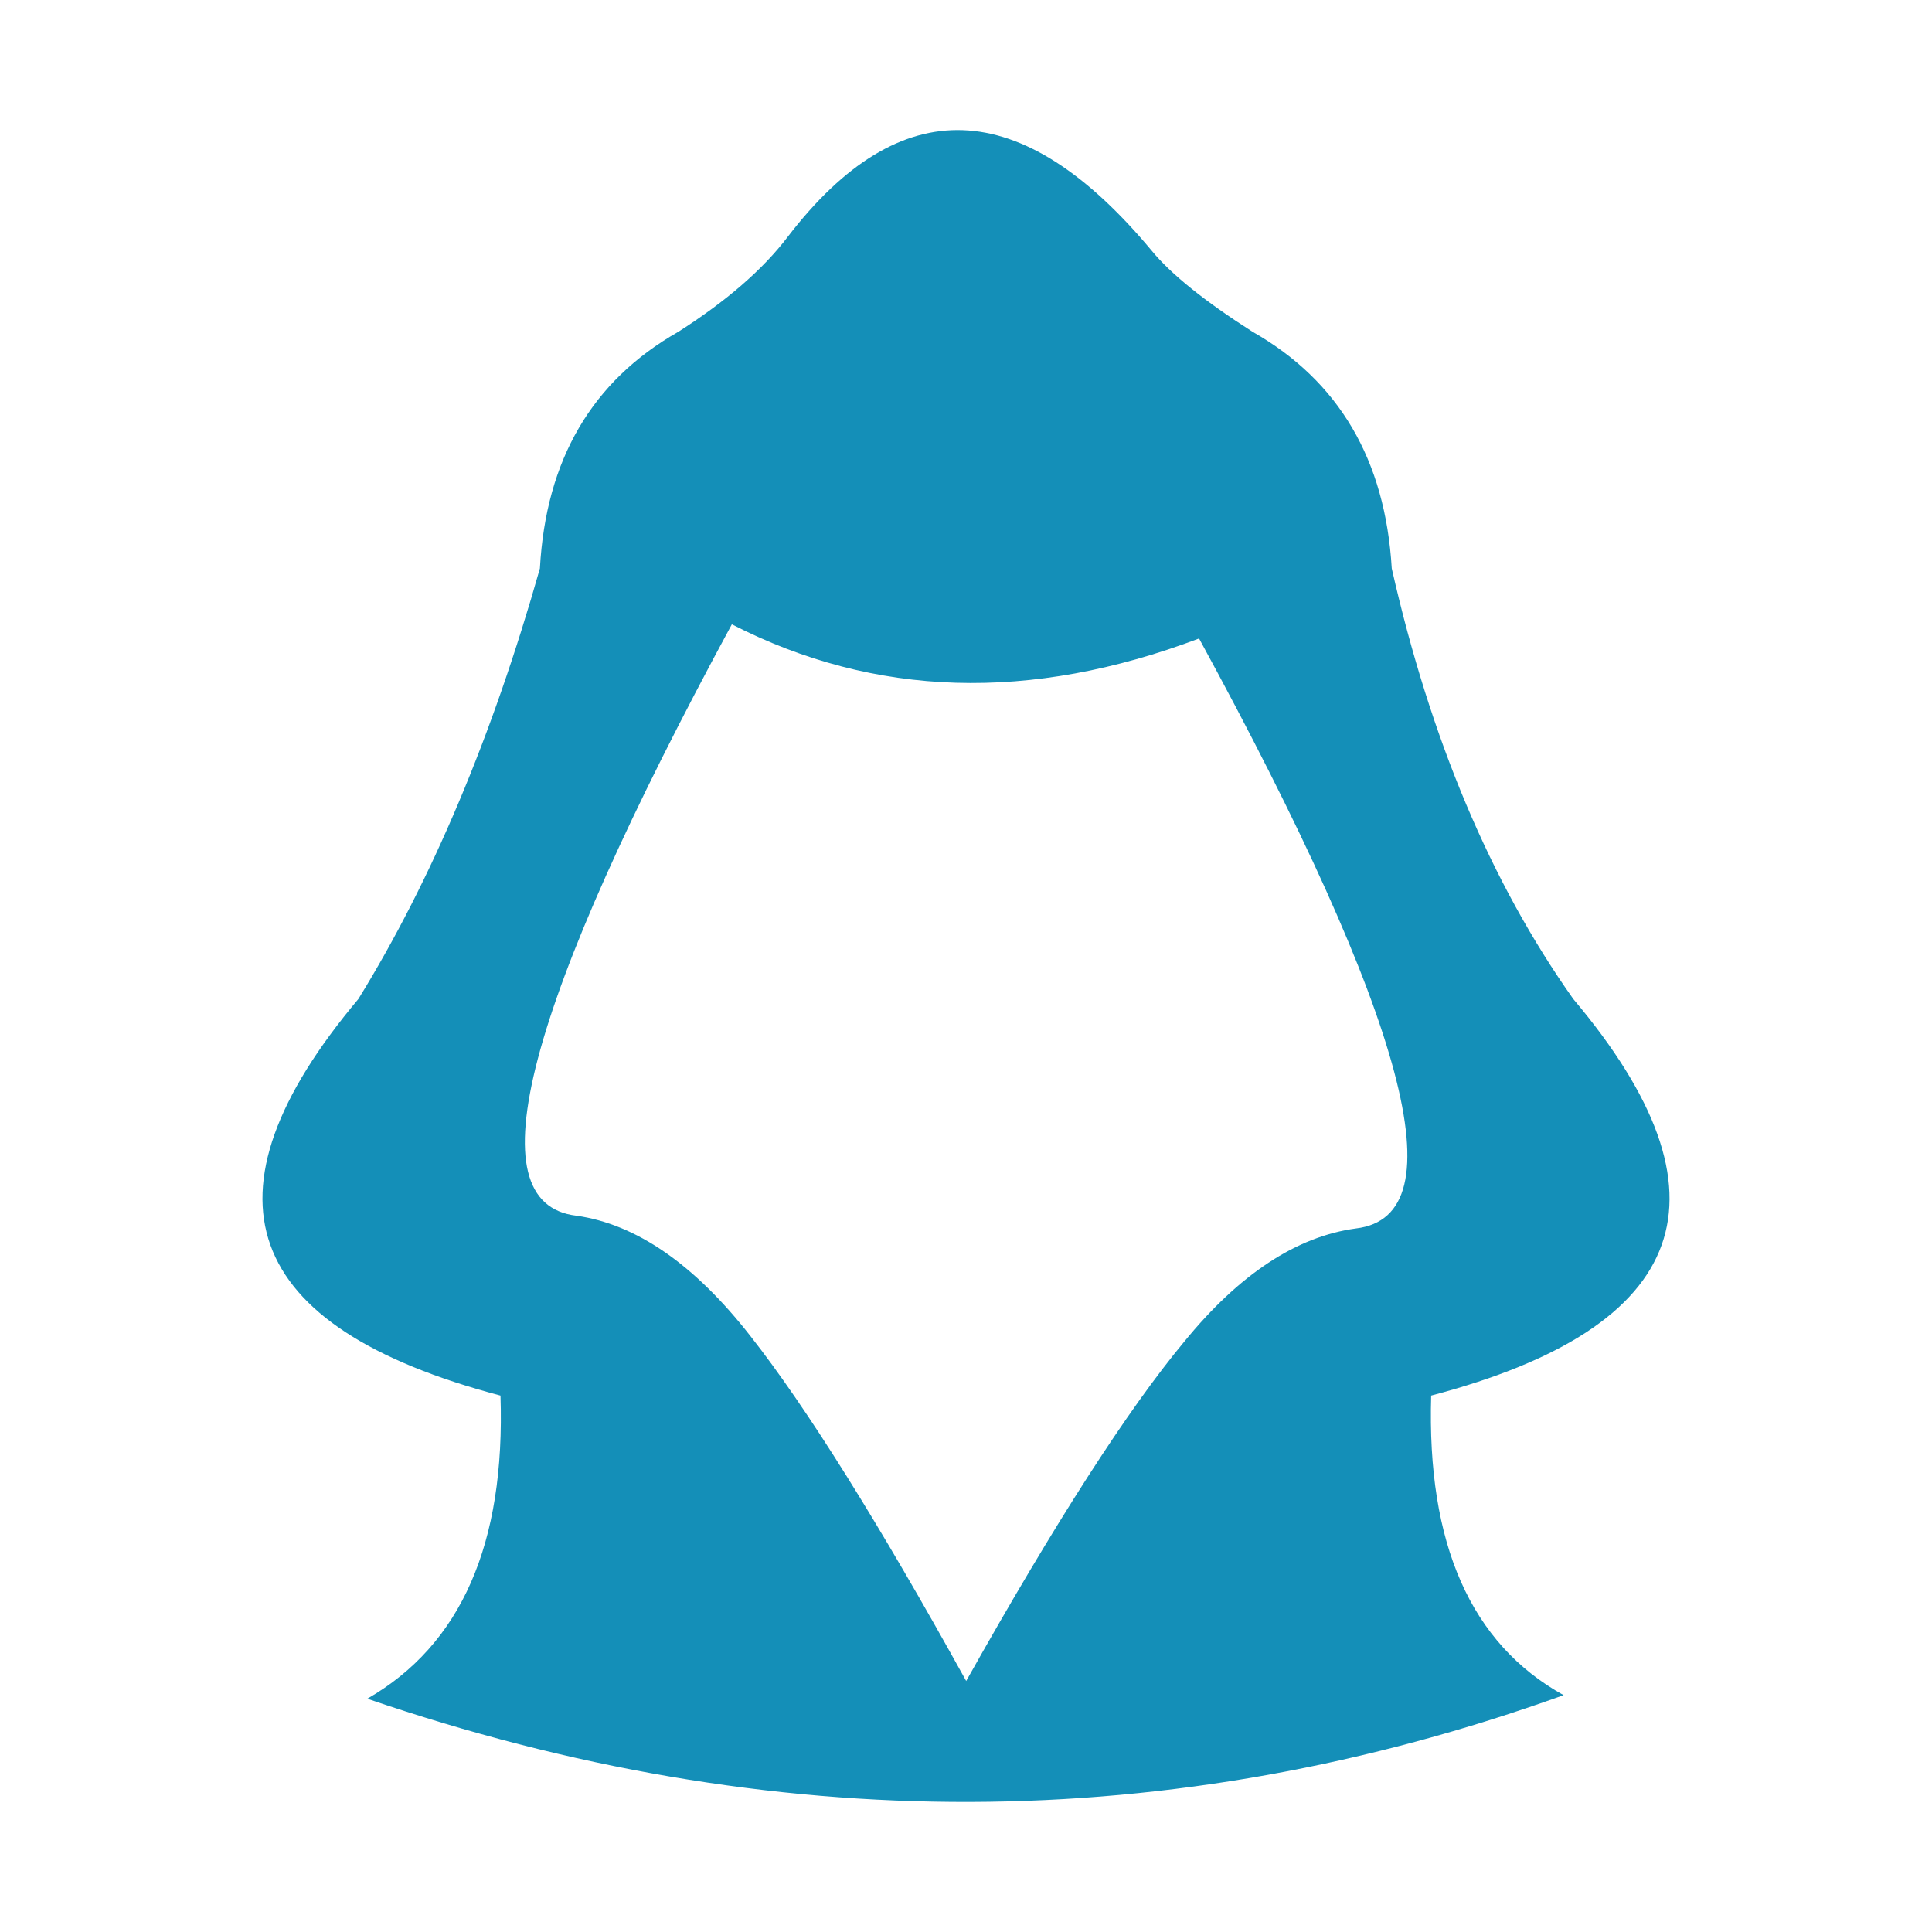 <?xml version="1.0" encoding="UTF-8" standalone="no"?>
<!-- Created with Inkscape (http://www.inkscape.org/) -->

<svg
   width="512"
   height="512"
   viewBox="0 0 512 512"
   version="1.1"
   id="svg1"
   inkscape:version="1.3.2 (091e20e, 2023-11-25, custom)"
   sodipodi:docname="KWD_KIT_Hood_Aedric.svg"
   xmlns:inkscape="http://www.inkscape.org/namespaces/inkscape"
   xmlns:sodipodi="http://sodipodi.sourceforge.net/DTD/sodipodi-0.dtd"
   xmlns="http://www.w3.org/2000/svg"
   xmlns:svg="http://www.w3.org/2000/svg">
  <sodipodi:namedview
     id="namedview1"
     pagecolor="#ffffff"
     bordercolor="#000000"
     borderopacity="0.25"
     inkscape:showpageshadow="2"
     inkscape:pageopacity="0.0"
     inkscape:pagecheckerboard="0"
     inkscape:deskcolor="#d1d1d1"
     inkscape:document-units="px"
     inkscape:zoom="0.83886719"
     inkscape:cx="168.08382"
     inkscape:cy="240.20489"
     inkscape:window-width="1920"
     inkscape:window-height="1017"
     inkscape:window-x="1042"
     inkscape:window-y="276"
     inkscape:window-maximized="1"
     inkscape:current-layer="layer1" />
  <defs
     id="defs1" />
  <g
     inkscape:label="Layer 1"
     inkscape:groupmode="layer"
     id="layer1">
    <path
       style="fill:#148fb8;fill-rule:evenodd;stroke-width:0.973;fill-opacity:1"
       d="m 255.214,34.496 c -16.069,-0.594 -31.563,8.838 -46.481,28.295 -6.573,8.633 -16.23,17.016 -28.98,25.147 -22.873,13.013 -35.095,33.913 -36.674,62.689 -12.615,44.546 -28.654,82.582 -48.104,114.114 -43.64,51.925 -31.086,86.961 37.657,105.103 1.313,39.289 -10.451,66.067 -35.292,80.331 107.385,36.786 213.06,36.473 317.03,-0.94 -24.579,-13.64 -36.277,-40.102 -35.095,-79.391 68.874,-18.142 81.427,-53.178 37.659,-105.103 C 395.112,233.959 379.079,195.924 368.828,150.626 367.118,121.85 354.827,100.951 331.957,87.938 319.207,79.807 310.27,72.611 305.144,66.353 287.926,45.708 271.282,35.09 255.214,34.496 Z M 193.946,165.453 c 37.857,19.395 79.126,20.645 123.818,3.753 55.073,100.976 68.938,153.088 41.598,156.343 -15.773,2.126 -30.952,12.138 -45.542,30.03 -14.983,18.017 -34.241,47.984 -57.769,89.902 -23.262,-42.042 -42.323,-72.512 -57.175,-91.405 -14.852,-19.018 -30.233,-29.651 -46.136,-31.906 -27.336,-3.251 -13.605,-55.492 41.206,-156.718 z"
       id="rect1"
       sodipodi:nodetypes="sccccccccccccscccccccc" />
  </g>
</svg>
